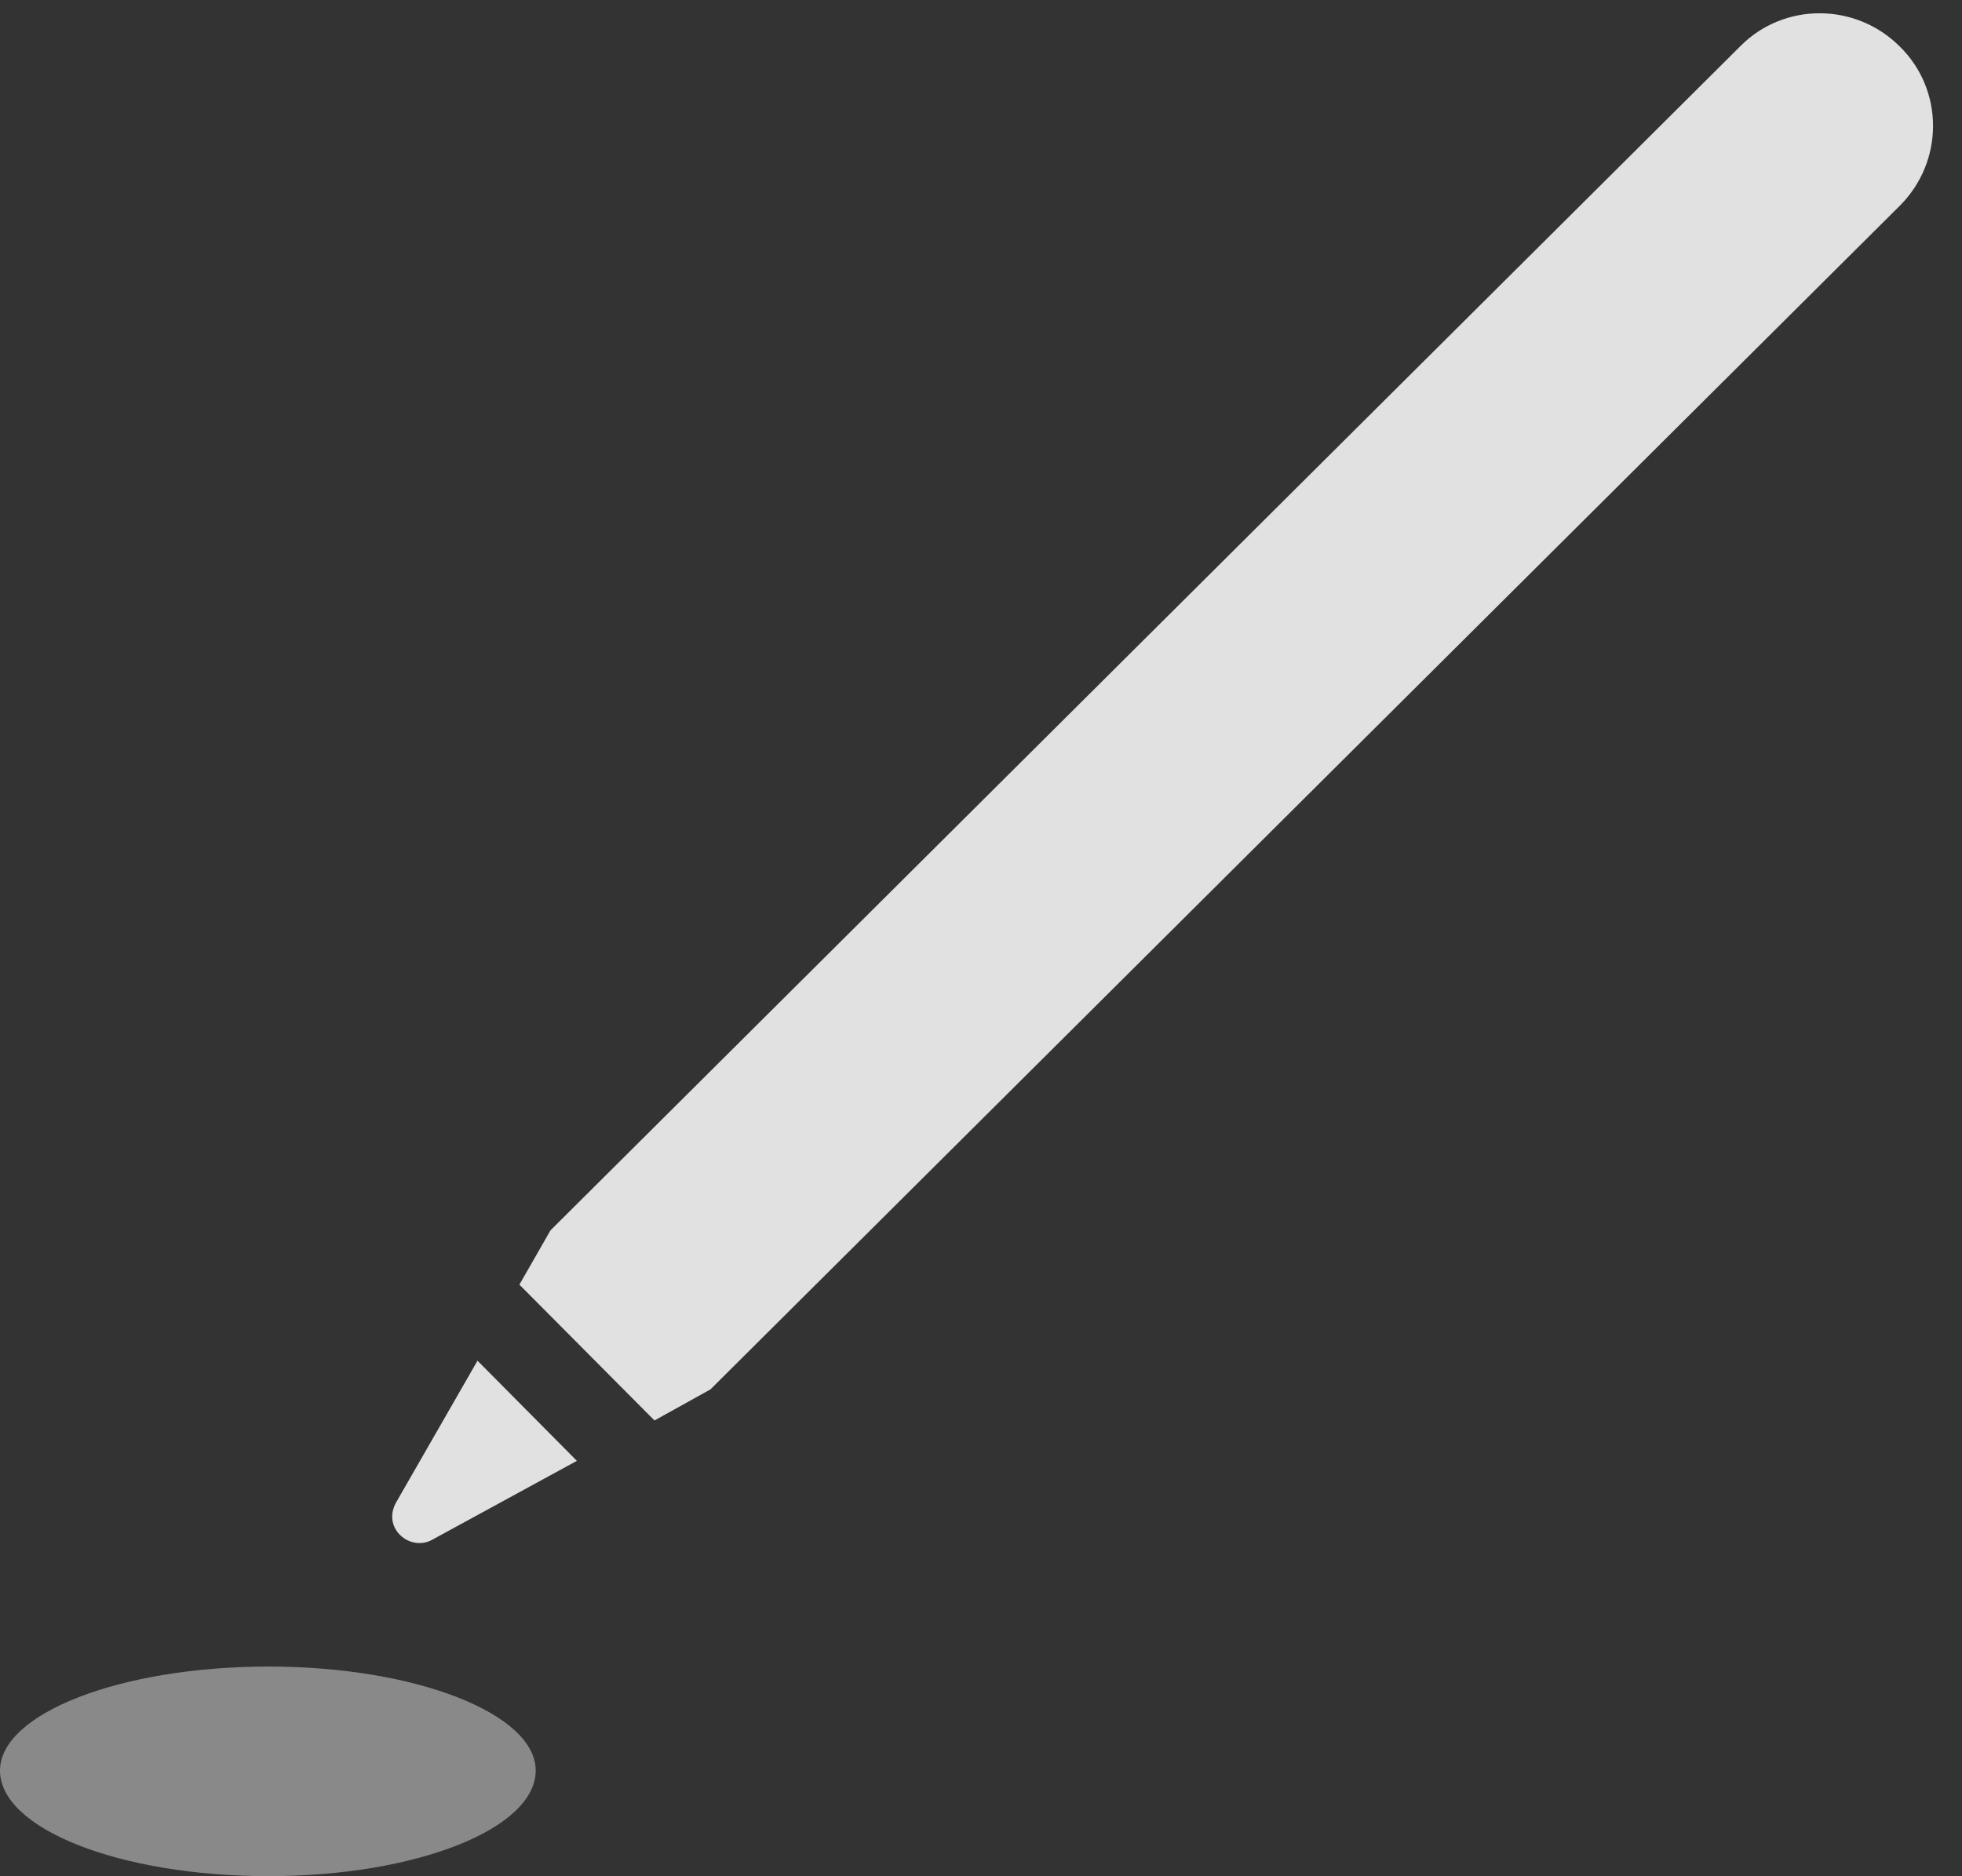 <?xml version="1.0" encoding="UTF-8"?>
<!--Generator: Apple Native CoreSVG 341-->
<!DOCTYPE svg
PUBLIC "-//W3C//DTD SVG 1.1//EN"
       "http://www.w3.org/Graphics/SVG/1.1/DTD/svg11.dtd">
<svg version="1.1" xmlns="http://www.w3.org/2000/svg" xmlns:xlink="http://www.w3.org/1999/xlink" viewBox="0 0 24.678 23.604">
 <rect x="0" y="0" width="24.678" height="23.604" fill="#333333" stroke="none"/>
 <g>
  <rect height="23.604" opacity="0" width="24.678" x="0" y="0"/>
  <path d="M3.379 23.604C5.234 23.604 6.738 23.008 6.738 22.275C6.738 21.562 5.234 20.967 3.379 20.967C1.504 20.967 0 21.562 0 22.275C0 23.008 1.504 23.604 3.379 23.604Z" fill="white" fill-opacity="0.425"/>
  <path d="M4.98 18.906C4.805 19.229 5.156 19.521 5.43 19.375L7.256 18.379L6.006 17.119ZM6.533 16.162L8.232 17.871L8.936 17.48L23.896 2.588C24.453 2.031 24.453 1.133 23.896 0.586C23.34 0.029 22.441 0.029 21.895 0.576L6.924 15.479Z" fill="white" fill-opacity="0.85"/>
 </g>
</svg>

